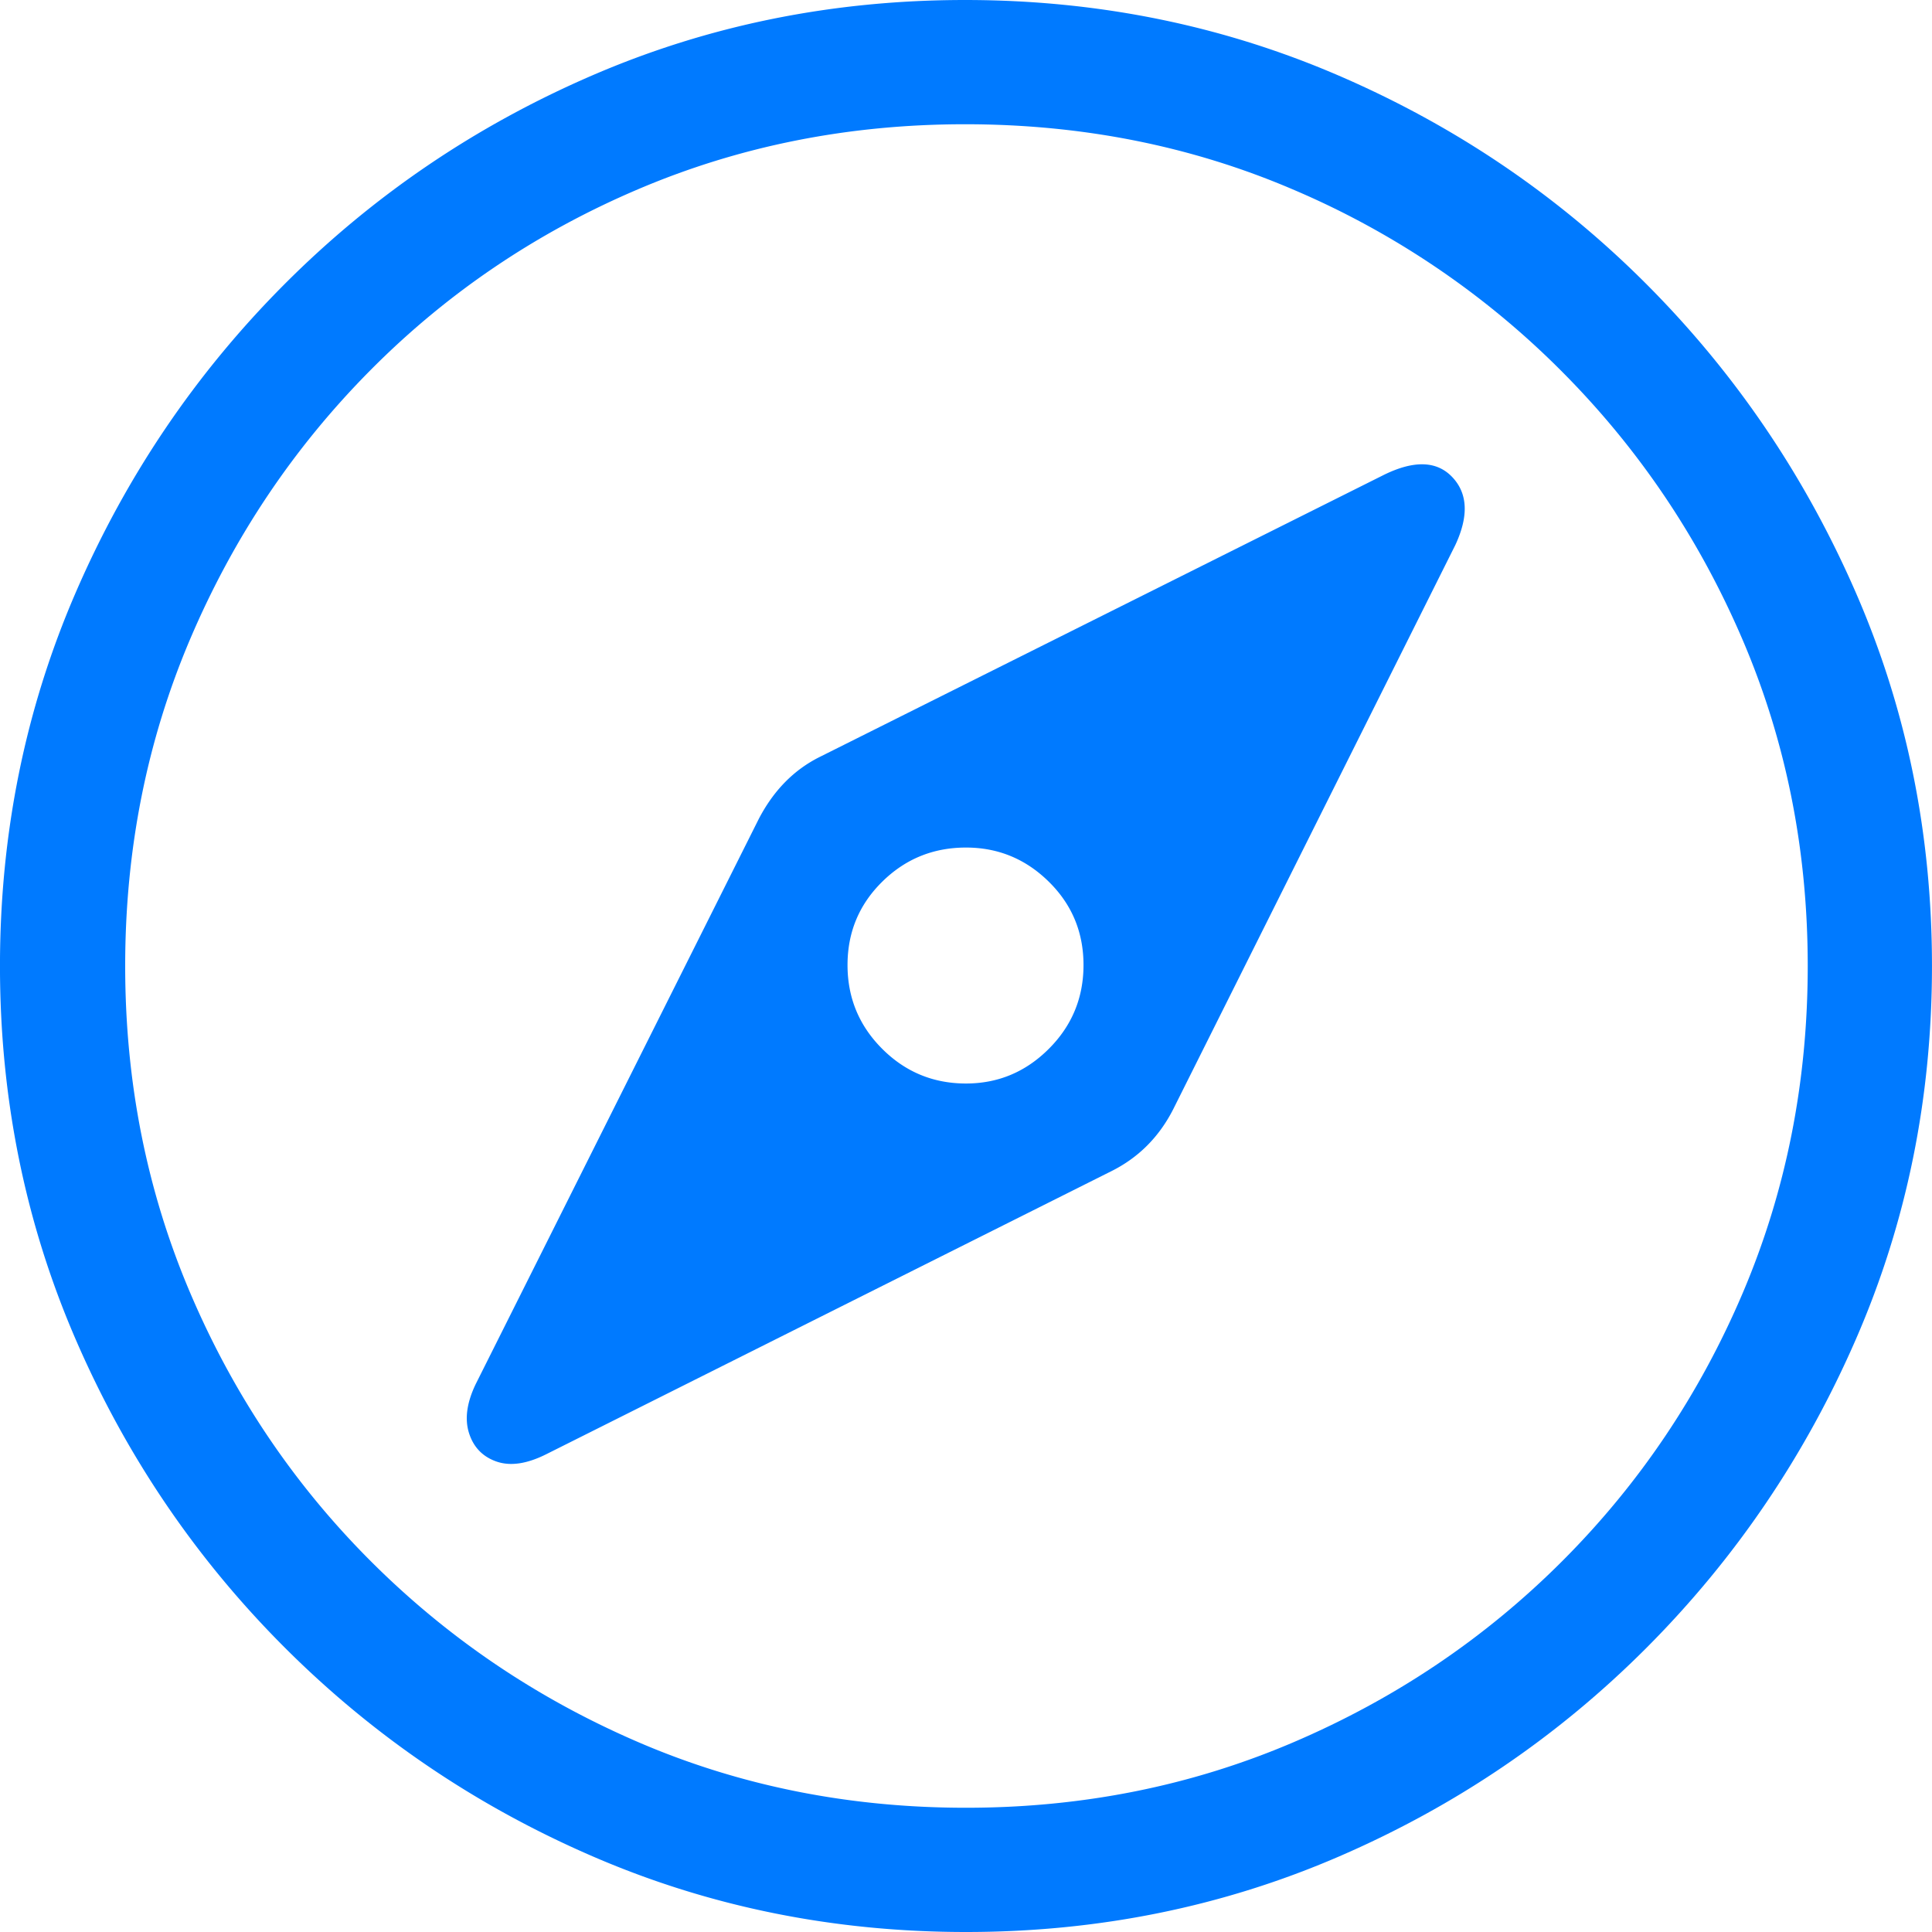 <svg fill="#007aff" viewBox="0 0 78 78" xmlns="http://www.w3.org/2000/svg"><path d="M39 78c5.34 0 10.362-1.017 15.067-3.052S62.913 70.1 66.49 66.51c3.577-3.59 6.39-7.738 8.438-12.443 2.048-4.705 3.071-9.727 3.071-15.067s-1.023-10.362-3.071-15.067-4.86-8.852-8.438-12.443c-3.577-3.59-7.725-6.403-12.443-8.438C49.329 1.017 44.3 0 38.96 0S28.598 1.017 23.893 3.052 15.047 7.9 11.47 11.49c-3.577 3.59-6.383 7.738-8.418 12.443S-.001 33.66-.001 39s1.018 10.362 3.053 15.067 4.847 8.852 8.437 12.443c3.59 3.59 7.738 6.403 12.443 8.438S33.66 78 39 78zm0-5.016c-4.718 0-9.125-.881-13.22-2.644s-7.699-4.2-10.81-7.31-5.54-6.72-7.29-10.83C5.93 48.093 5.054 43.693 5.054 39s.875-9.092 2.624-13.201c1.75-4.109 4.174-7.725 7.272-10.848s6.7-5.56 10.81-7.31c4.108-1.75 8.509-2.625 13.2-2.625 4.718 0 9.125.875 13.22 2.625a34.133 34.133 0 0 1 10.83 7.31c3.123 3.123 5.566 6.74 7.33 10.848s2.643 8.509 2.643 13.2-.875 9.093-2.624 13.202c-1.75 4.109-4.18 7.718-7.291 10.829s-6.727 5.547-10.848 7.31-8.528 2.644-13.22 2.644zm-16.953-14.27 22.825-11.432c1.089-.544 1.918-1.374 2.489-2.489l11.393-22.786c.544-1.166.505-2.08-.117-2.74-.622-.662-1.543-.694-2.76-.098L33.09 30.562c-1.037.518-1.853 1.348-2.45 2.488L19.208 55.875c-.362.752-.453 1.413-.272 1.984.182.57.551.952 1.108 1.147.558.194 1.225.097 2.003-.292zM39 43.744c-1.322 0-2.45-.467-3.383-1.4-.933-.933-1.4-2.06-1.4-3.383s.467-2.443 1.4-3.363c.933-.92 2.06-1.38 3.383-1.38 1.296 0 2.41.46 3.344 1.38s1.4 2.041 1.4 3.363-.467 2.45-1.4 3.383c-.933.933-2.048 1.4-3.344 1.4z"/></svg>
